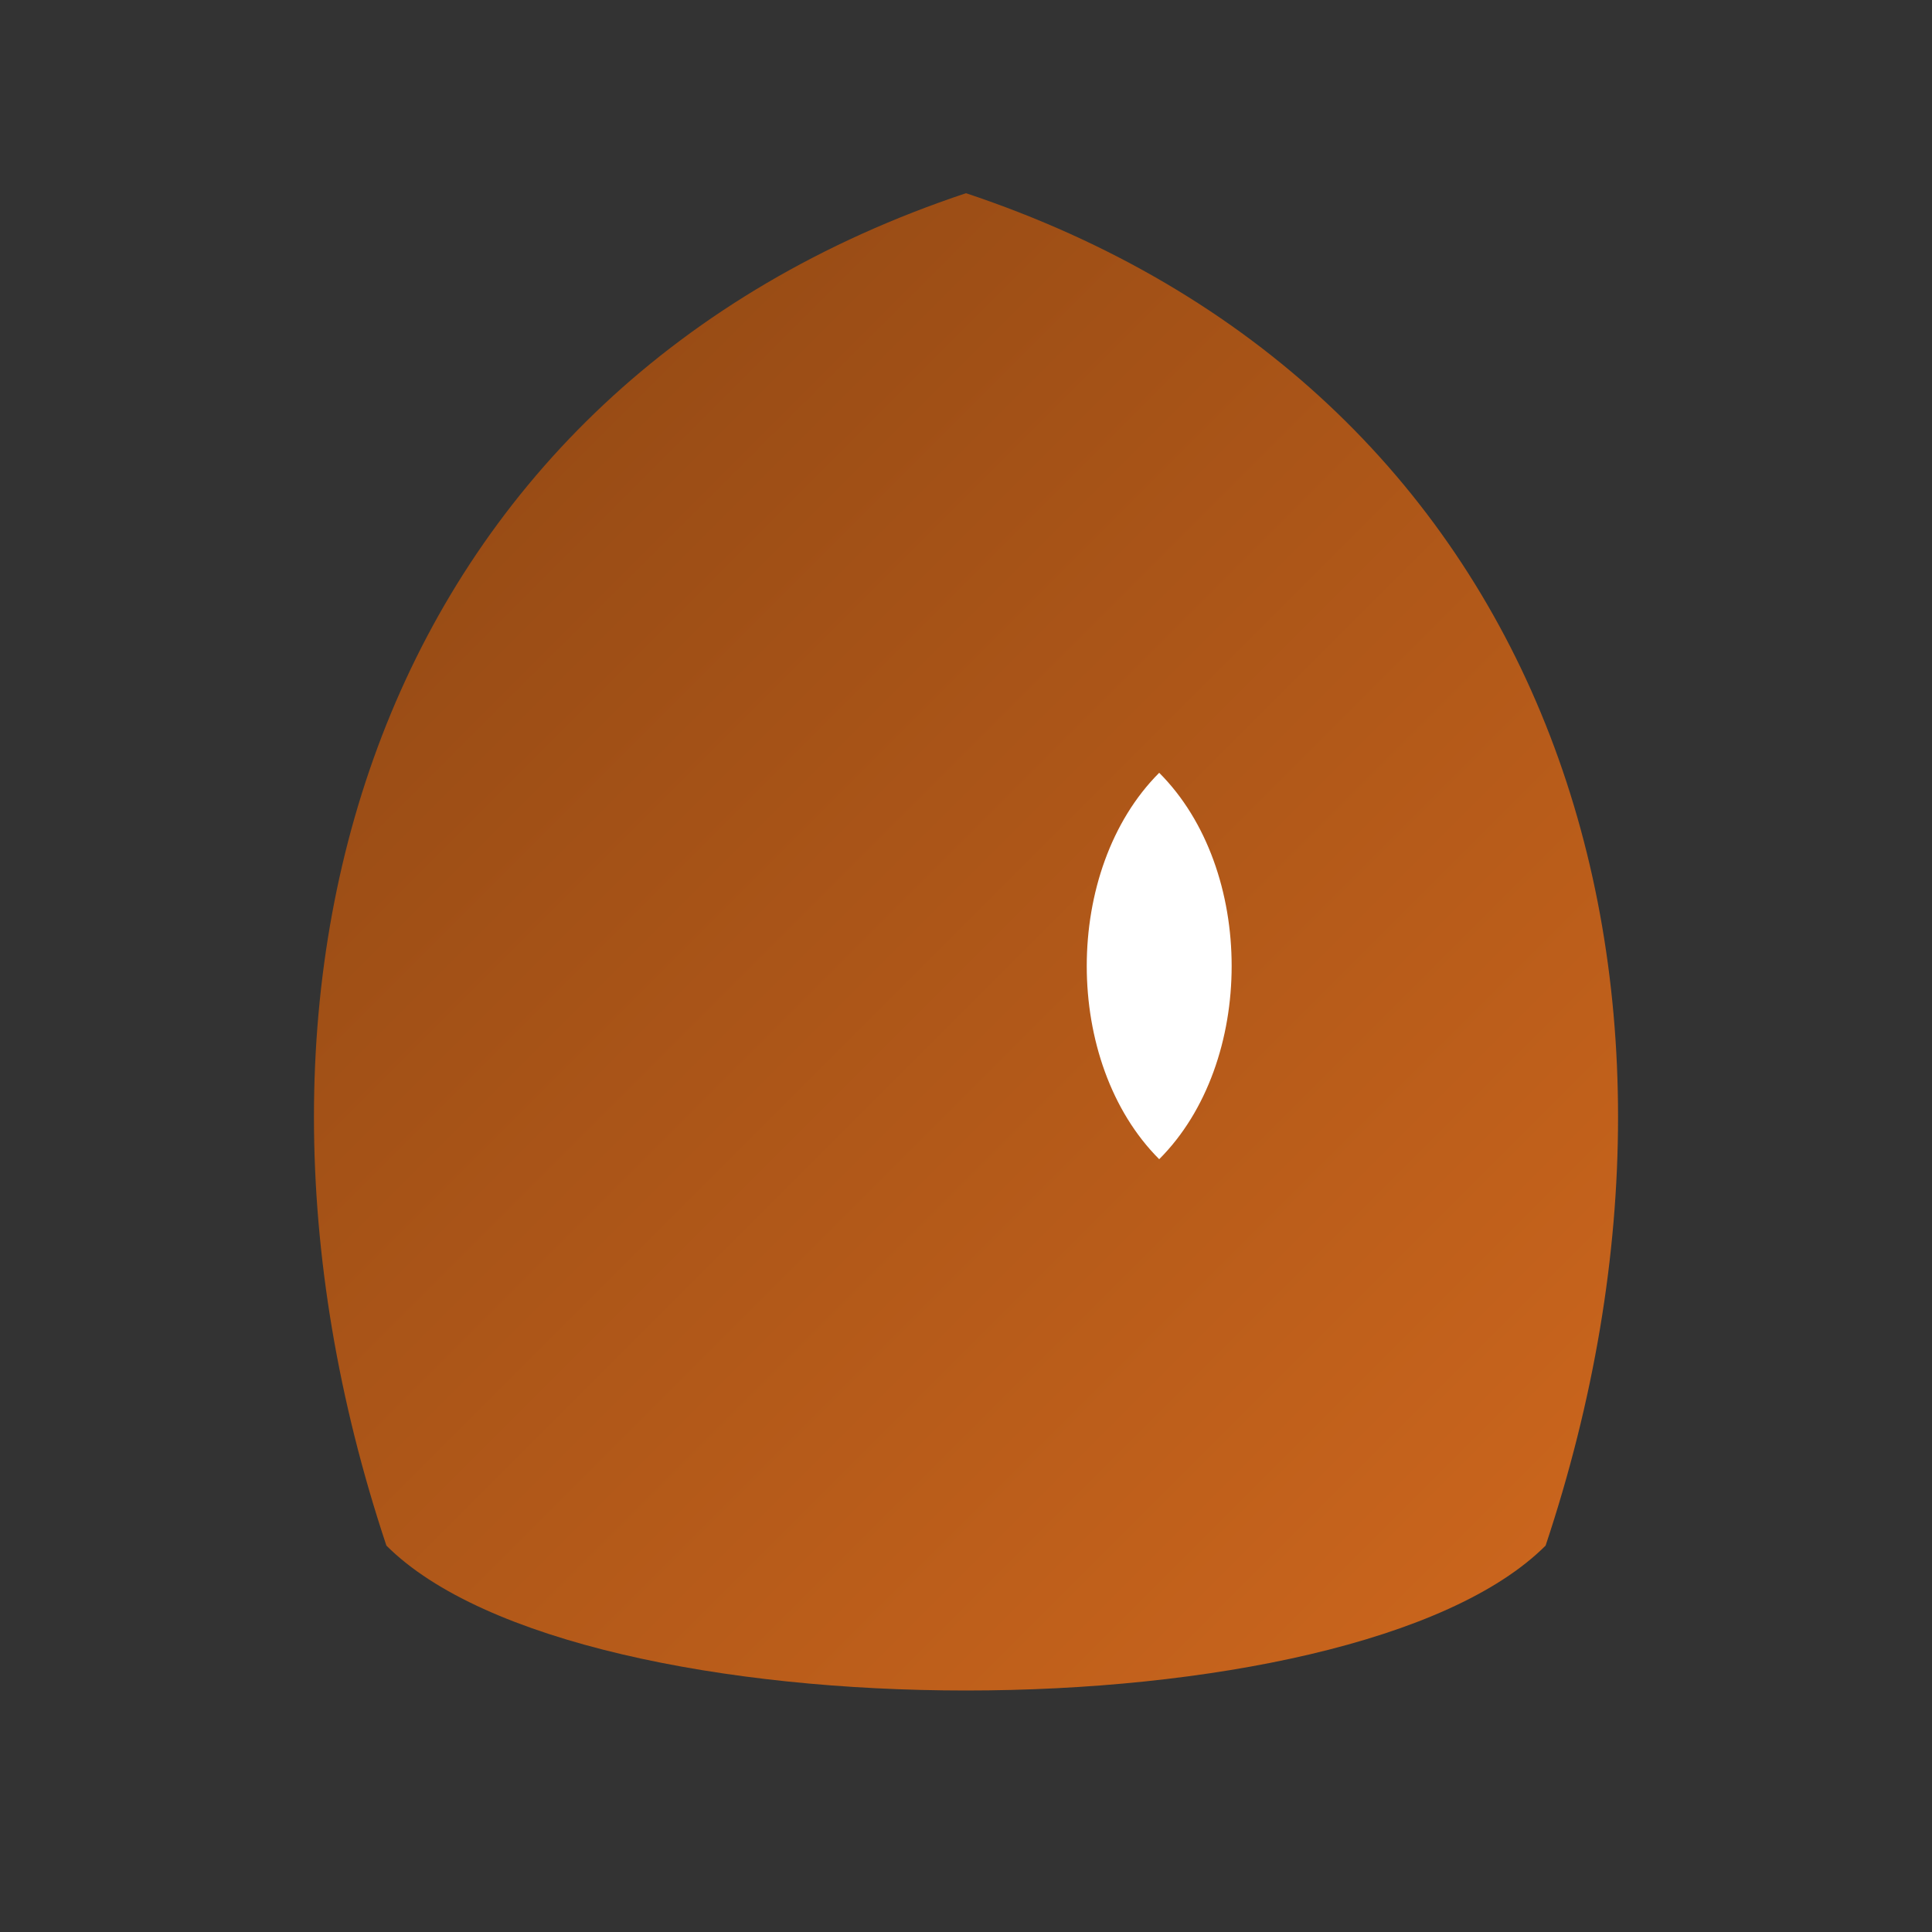 <svg width="100" height="100" viewBox="0 0 100 100" xmlns="http://www.w3.org/2000/svg">
    <rect x="0" y="0" width="100" height="100" fill="#333333" stroke="none"/>
    <defs>
        <linearGradient id="chocolateGradient" x1="0%" y1="0%" x2="100%" y2="100%">
            <stop offset="0%" style="stop-color:rgb(139,69,19);stop-opacity:1" />
            <stop offset="100%" style="stop-color:rgb(210,105,30);stop-opacity:1" />
        </linearGradient>
    </defs>

    <path d="M 50 10 C 20 20, 10 50, 20 80
           C 30 90, 70 90, 80 80
           C 90 50, 80 20, 50 10 Z" fill="url(#chocolateGradient)" />

    <path d="M 60 40 C 55 45, 55 55, 60 60
           C 65 55, 65 45, 60 40 Z" fill="white" />
</svg>
